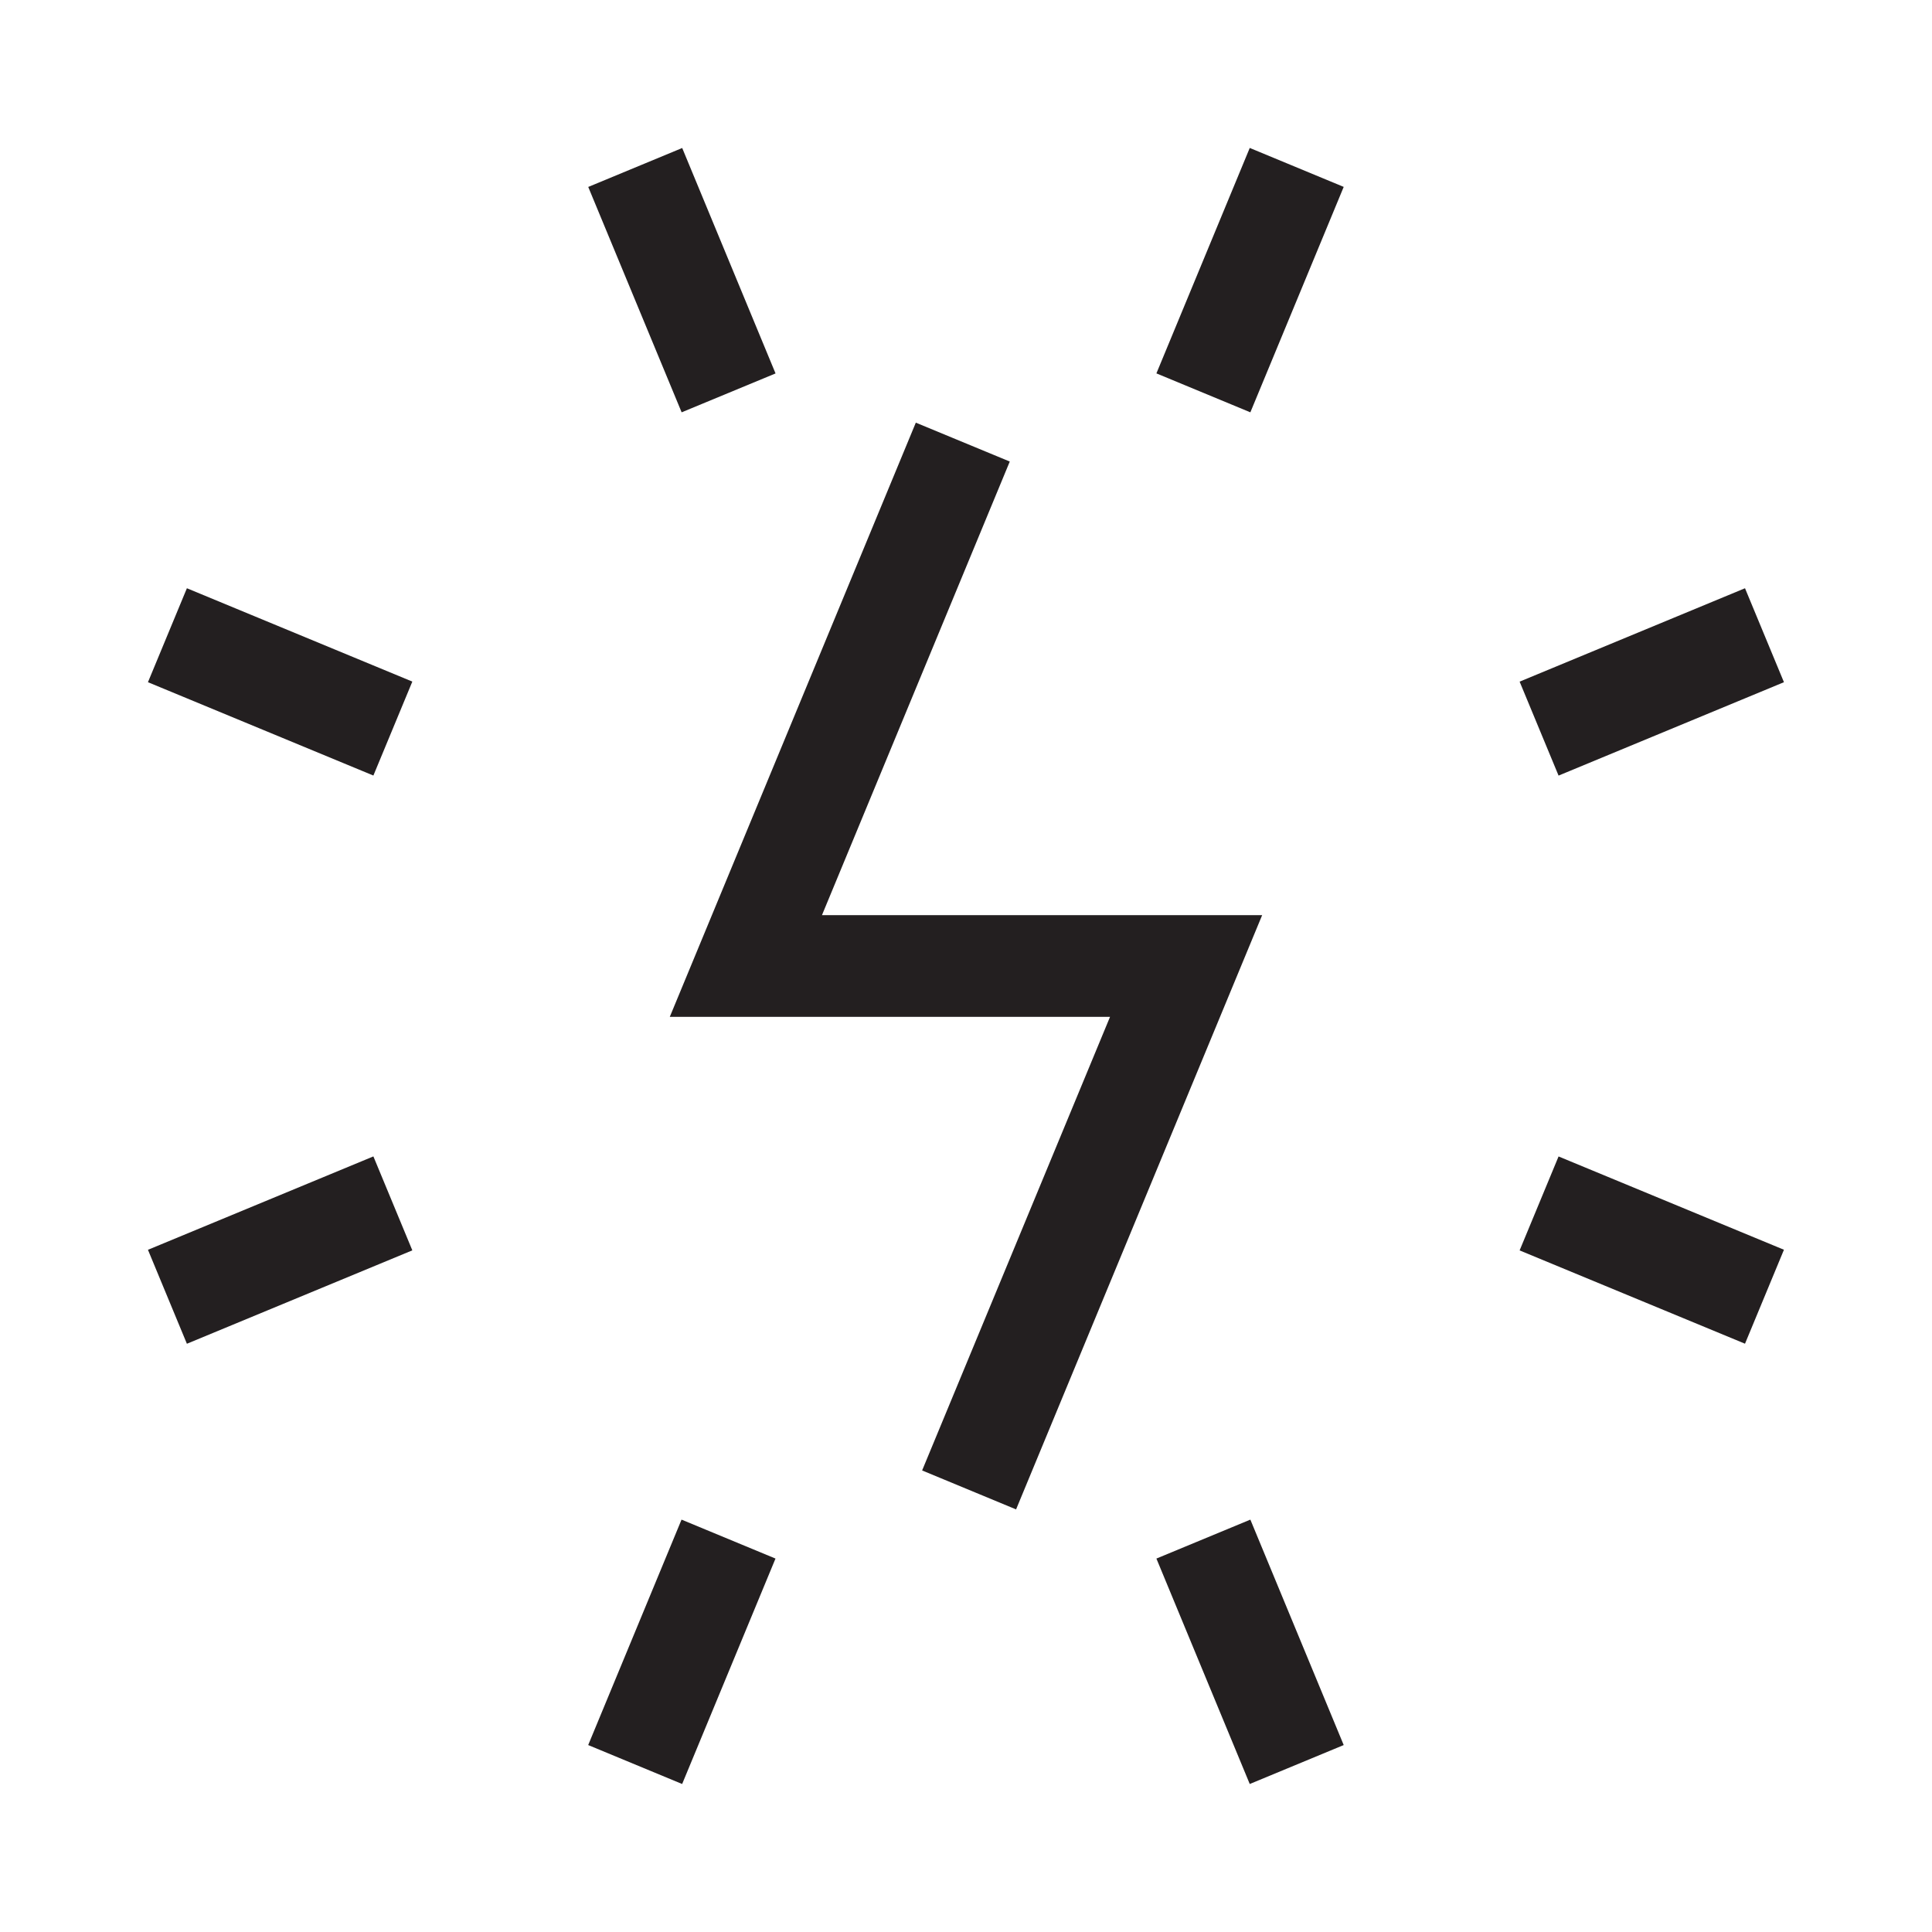 <?xml version="1.0" encoding="utf-8"?>
<!-- Generator: Adobe Illustrator 15.0.0, SVG Export Plug-In . SVG Version: 6.00 Build 0)  -->
<svg xmlns="http://www.w3.org/2000/svg" xmlns:xlink="http://www.w3.org/1999/xlink" version="1.1" id="262185827_Capa_1_grid" x="0px" y="0px" width="38px" height="38px" viewBox="0 0 38 38" enable-background="new 0 0 38 38" xml:space="preserve">
<path fill="#231F20" d="M13.417,35.089l-1.848-0.766l1.836-4.434l1.848,0.766L13.417,35.089z M24.581,35.089l-1.836-4.434  l1.848-0.766l1.836,4.434L24.581,35.089z M19.985,29.688l-1.848-0.766L21.833,20h-8.659l4.839-11.687l1.848,0.765L16.167,18h8.658  L19.985,29.688z M3.676,26.43L2.91,24.582l4.434-1.837l0.766,1.848L3.676,26.43z M34.322,26.429l-4.433-1.835l0.766-1.848  l4.433,1.835L34.322,26.429z M30.655,15.255l-0.766-1.848l4.433-1.837l0.766,1.848L30.655,15.255z M7.344,15.254L2.91,13.418  l0.766-1.848l4.434,1.836L7.344,15.254z M13.407,8.11L11.57,3.677l1.848-0.766l1.836,4.434L13.407,8.11z M24.593,8.11l-1.848-0.766  l1.836-4.434l1.848,0.766L24.593,8.11z"/>
</svg>
